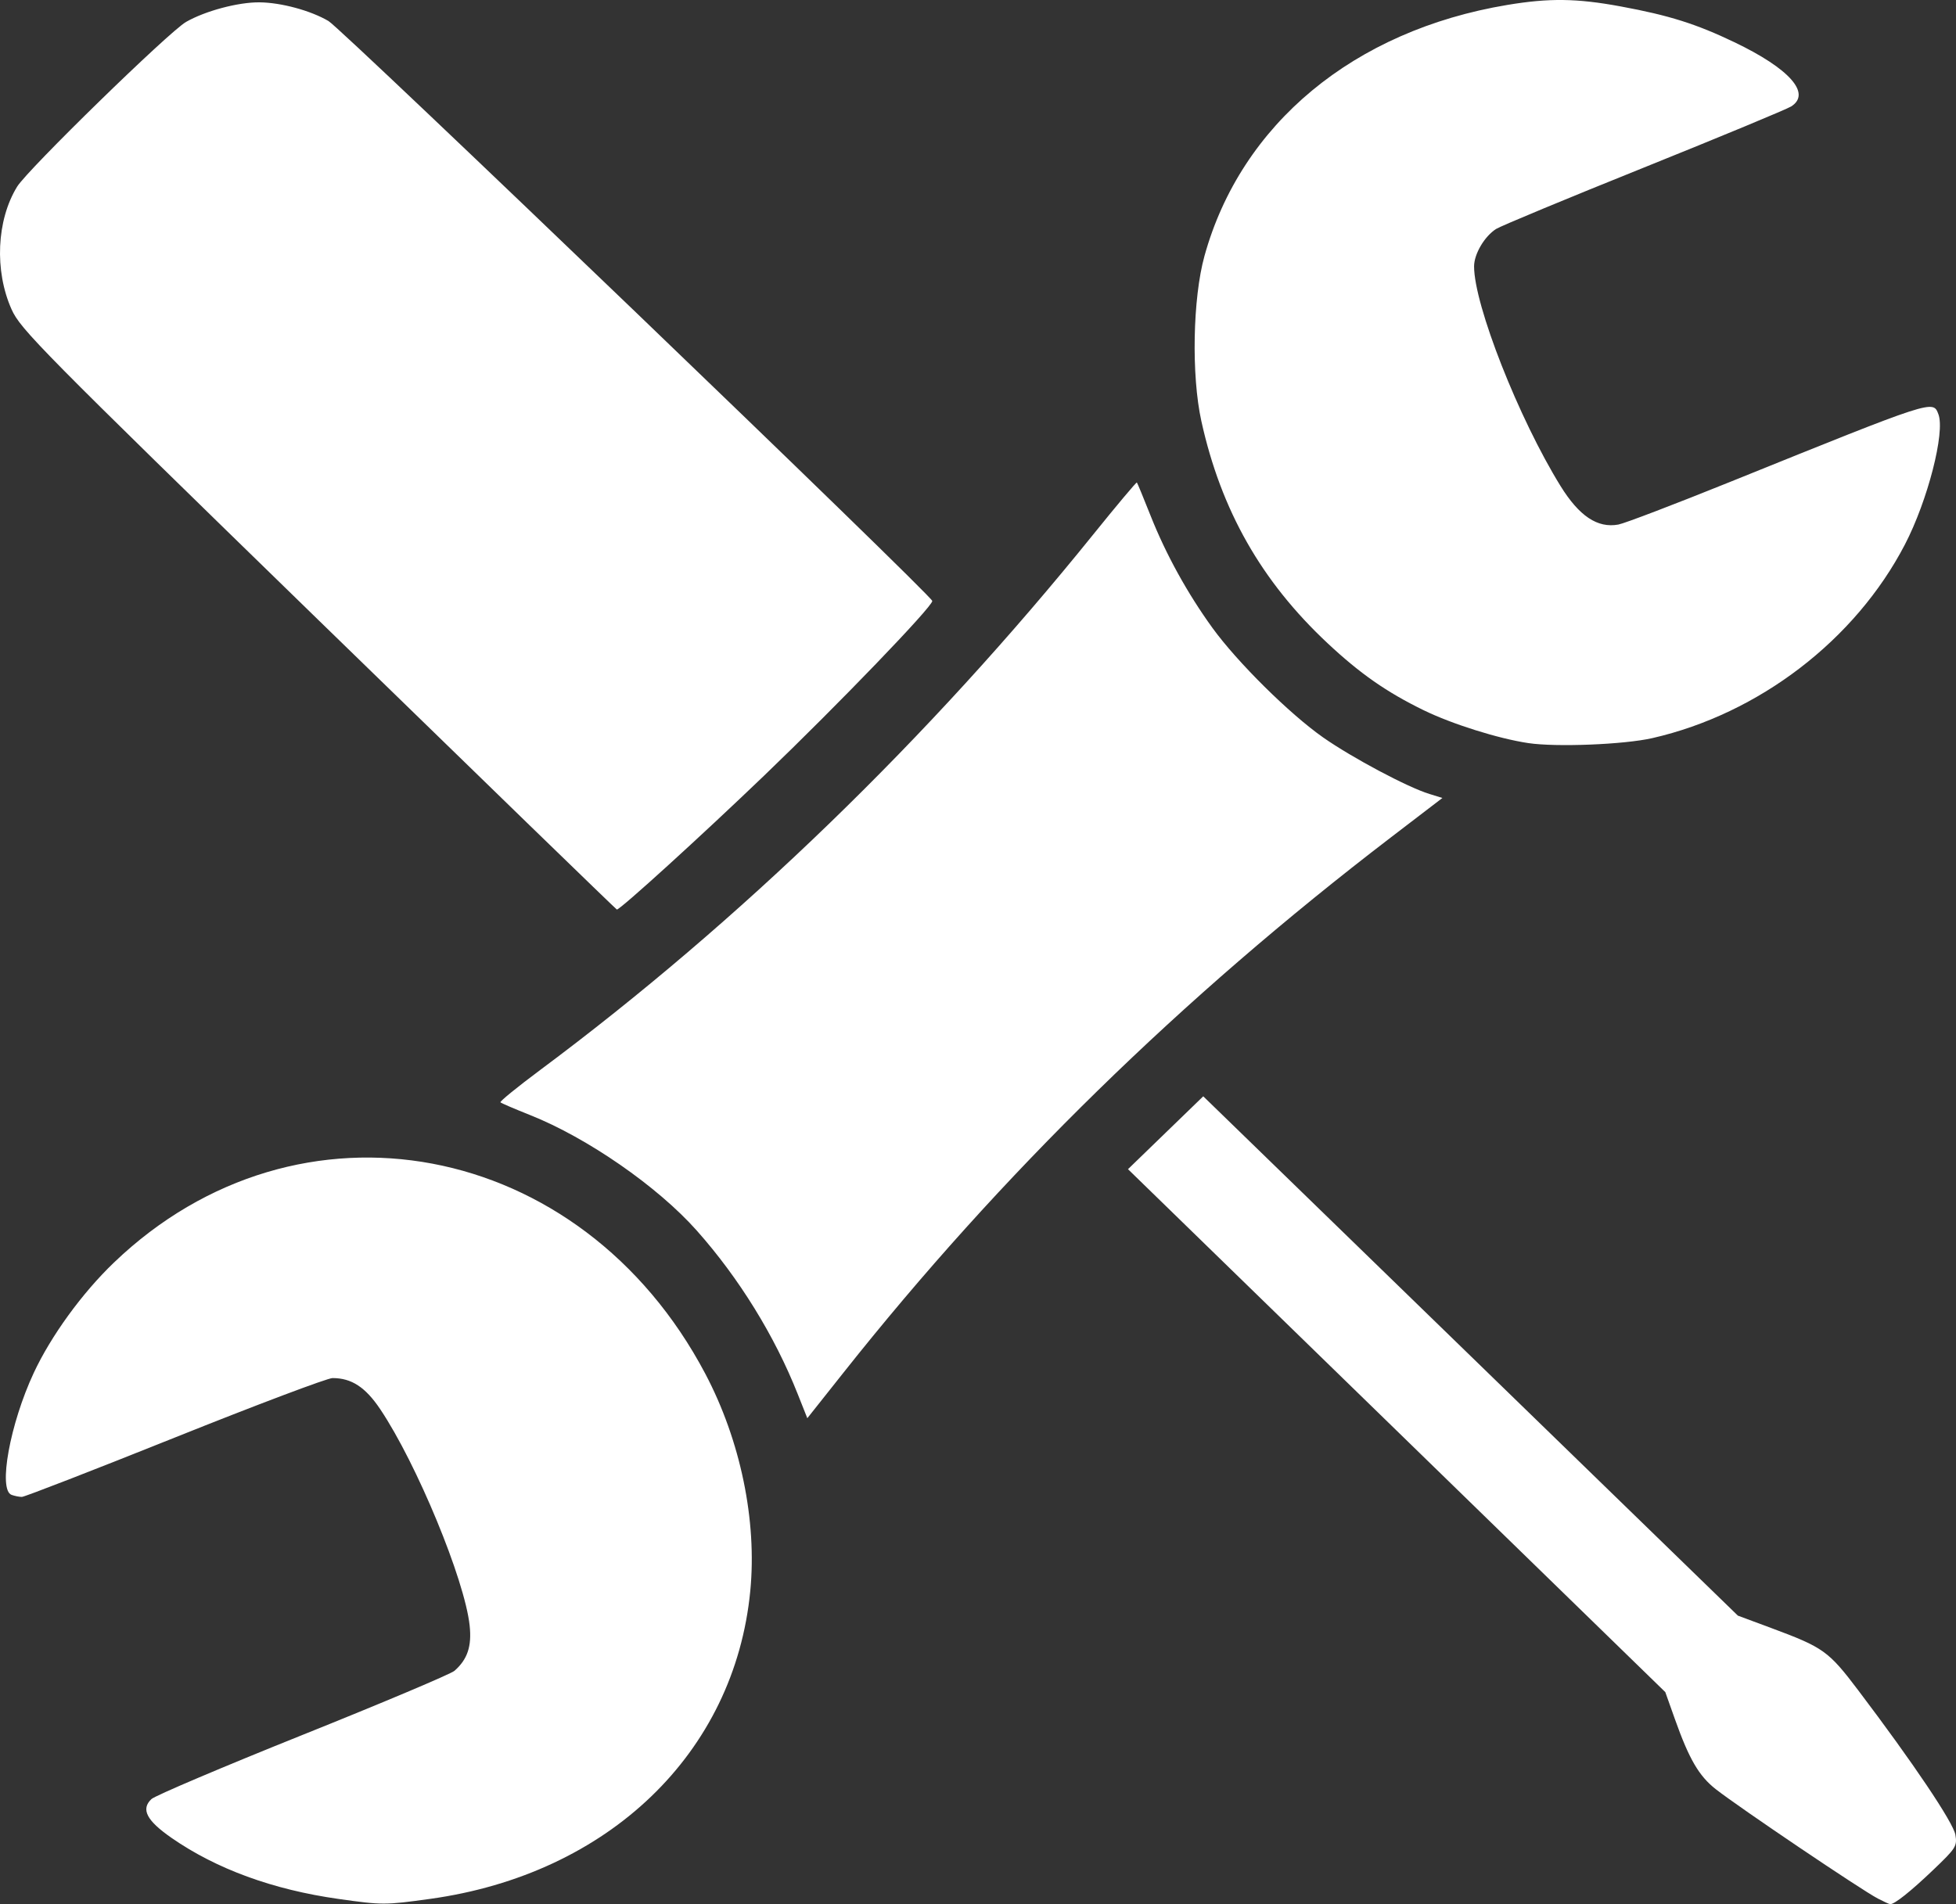 <svg width="76" height="74" viewBox="0 0 76 74" fill="none" xmlns="http://www.w3.org/2000/svg">
<rect x="0" y="0" width="76" height="74" fill="#333333" stroke="none"/>
<path d="M13.153 73.797C10.606 73.437 8.412 72.635 6.673 71.43C5.695 70.752 5.465 70.311 5.885 69.915C6.026 69.783 8.675 68.658 11.771 67.416C14.868 66.174 17.517 65.056 17.659 64.931C18.164 64.488 18.335 63.977 18.248 63.172C18.057 61.392 16.193 56.882 14.776 54.768C14.199 53.908 13.66 53.555 12.92 53.555C12.722 53.555 9.967 54.594 6.799 55.864C3.63 57.134 0.953 58.173 0.85 58.173C0.747 58.173 0.566 58.137 0.448 58.093C-0.079 57.896 0.388 55.332 1.312 53.352C1.984 51.913 3.193 50.249 4.426 49.067C11.599 42.187 22.585 44.253 27.405 53.388C28.772 55.98 29.417 59.092 29.152 61.826C28.542 68.127 23.648 72.834 16.71 73.795C14.958 74.038 14.854 74.038 13.153 73.797V73.797ZM72.962 73.781C72.31 73.44 67.588 70.252 66.67 69.535C66.014 69.021 65.633 68.37 65.08 66.814L64.705 65.759L54.267 55.598L43.828 45.437L45.29 44.021L46.752 42.605L57.139 52.696L67.525 62.787L68.817 63.267C70.856 64.025 71.043 64.159 72.203 65.691C74.334 68.506 75.897 70.832 75.976 71.303C76.05 71.745 76 71.823 75.119 72.665C74.237 73.507 73.603 74.012 73.441 74C73.401 73.996 73.186 73.898 72.962 73.781ZM30.993 54.17C30.095 51.906 28.715 49.672 27.073 47.823C25.551 46.109 22.821 44.218 20.588 43.33C19.994 43.094 19.479 42.873 19.445 42.839C19.41 42.806 20.103 42.242 20.984 41.586C28.733 35.816 36.096 28.685 42.48 20.768C43.391 19.638 44.153 18.73 44.173 18.751C44.193 18.771 44.433 19.353 44.706 20.042C45.301 21.542 46.132 23.05 47.105 24.396C48.073 25.733 50.109 27.748 51.416 28.663C52.549 29.455 54.691 30.594 55.539 30.855L56.044 31.011L54.045 32.541C45.897 38.778 38.887 45.632 32.781 53.334L31.368 55.115L30.993 54.17ZM12.375 24.099C1.573 13.584 0.797 12.798 0.451 12.026C-0.222 10.523 -0.134 8.556 0.665 7.255C1.074 6.589 6.57 1.229 7.229 0.852C7.98 0.423 9.251 0.084 10.081 0.091C10.921 0.098 12.071 0.41 12.763 0.817C13.309 1.138 36.224 23.151 36.224 23.355C36.224 23.584 32.581 27.367 29.684 30.148C27.232 32.501 24.103 35.347 23.968 35.347C23.946 35.347 18.73 30.285 12.375 24.099ZM59.38 28.878C58.211 28.703 56.413 28.137 55.308 27.597C53.872 26.895 52.846 26.179 51.586 25C49.011 22.592 47.443 19.831 46.678 16.363C46.287 14.587 46.343 11.595 46.799 9.949C48.22 4.819 52.601 1.186 58.565 0.192C60.195 -0.08 61.268 -0.066 62.979 0.251C64.849 0.596 65.906 0.929 67.393 1.642C69.534 2.668 70.387 3.633 69.597 4.136C69.428 4.243 66.852 5.313 63.873 6.512C60.893 7.71 58.309 8.784 58.13 8.898C57.68 9.185 57.276 9.871 57.275 10.35C57.273 11.849 59.011 16.265 60.635 18.889C61.36 20.059 62.072 20.534 62.882 20.385C63.122 20.341 65.091 19.589 67.257 18.714C75.166 15.519 75.104 15.539 75.316 16.097C75.584 16.799 74.9 19.458 74.014 21.163C72.086 24.872 68.346 27.738 64.201 28.685C63.104 28.935 60.467 29.041 59.38 28.878Z" fill="white"/>
</svg>

